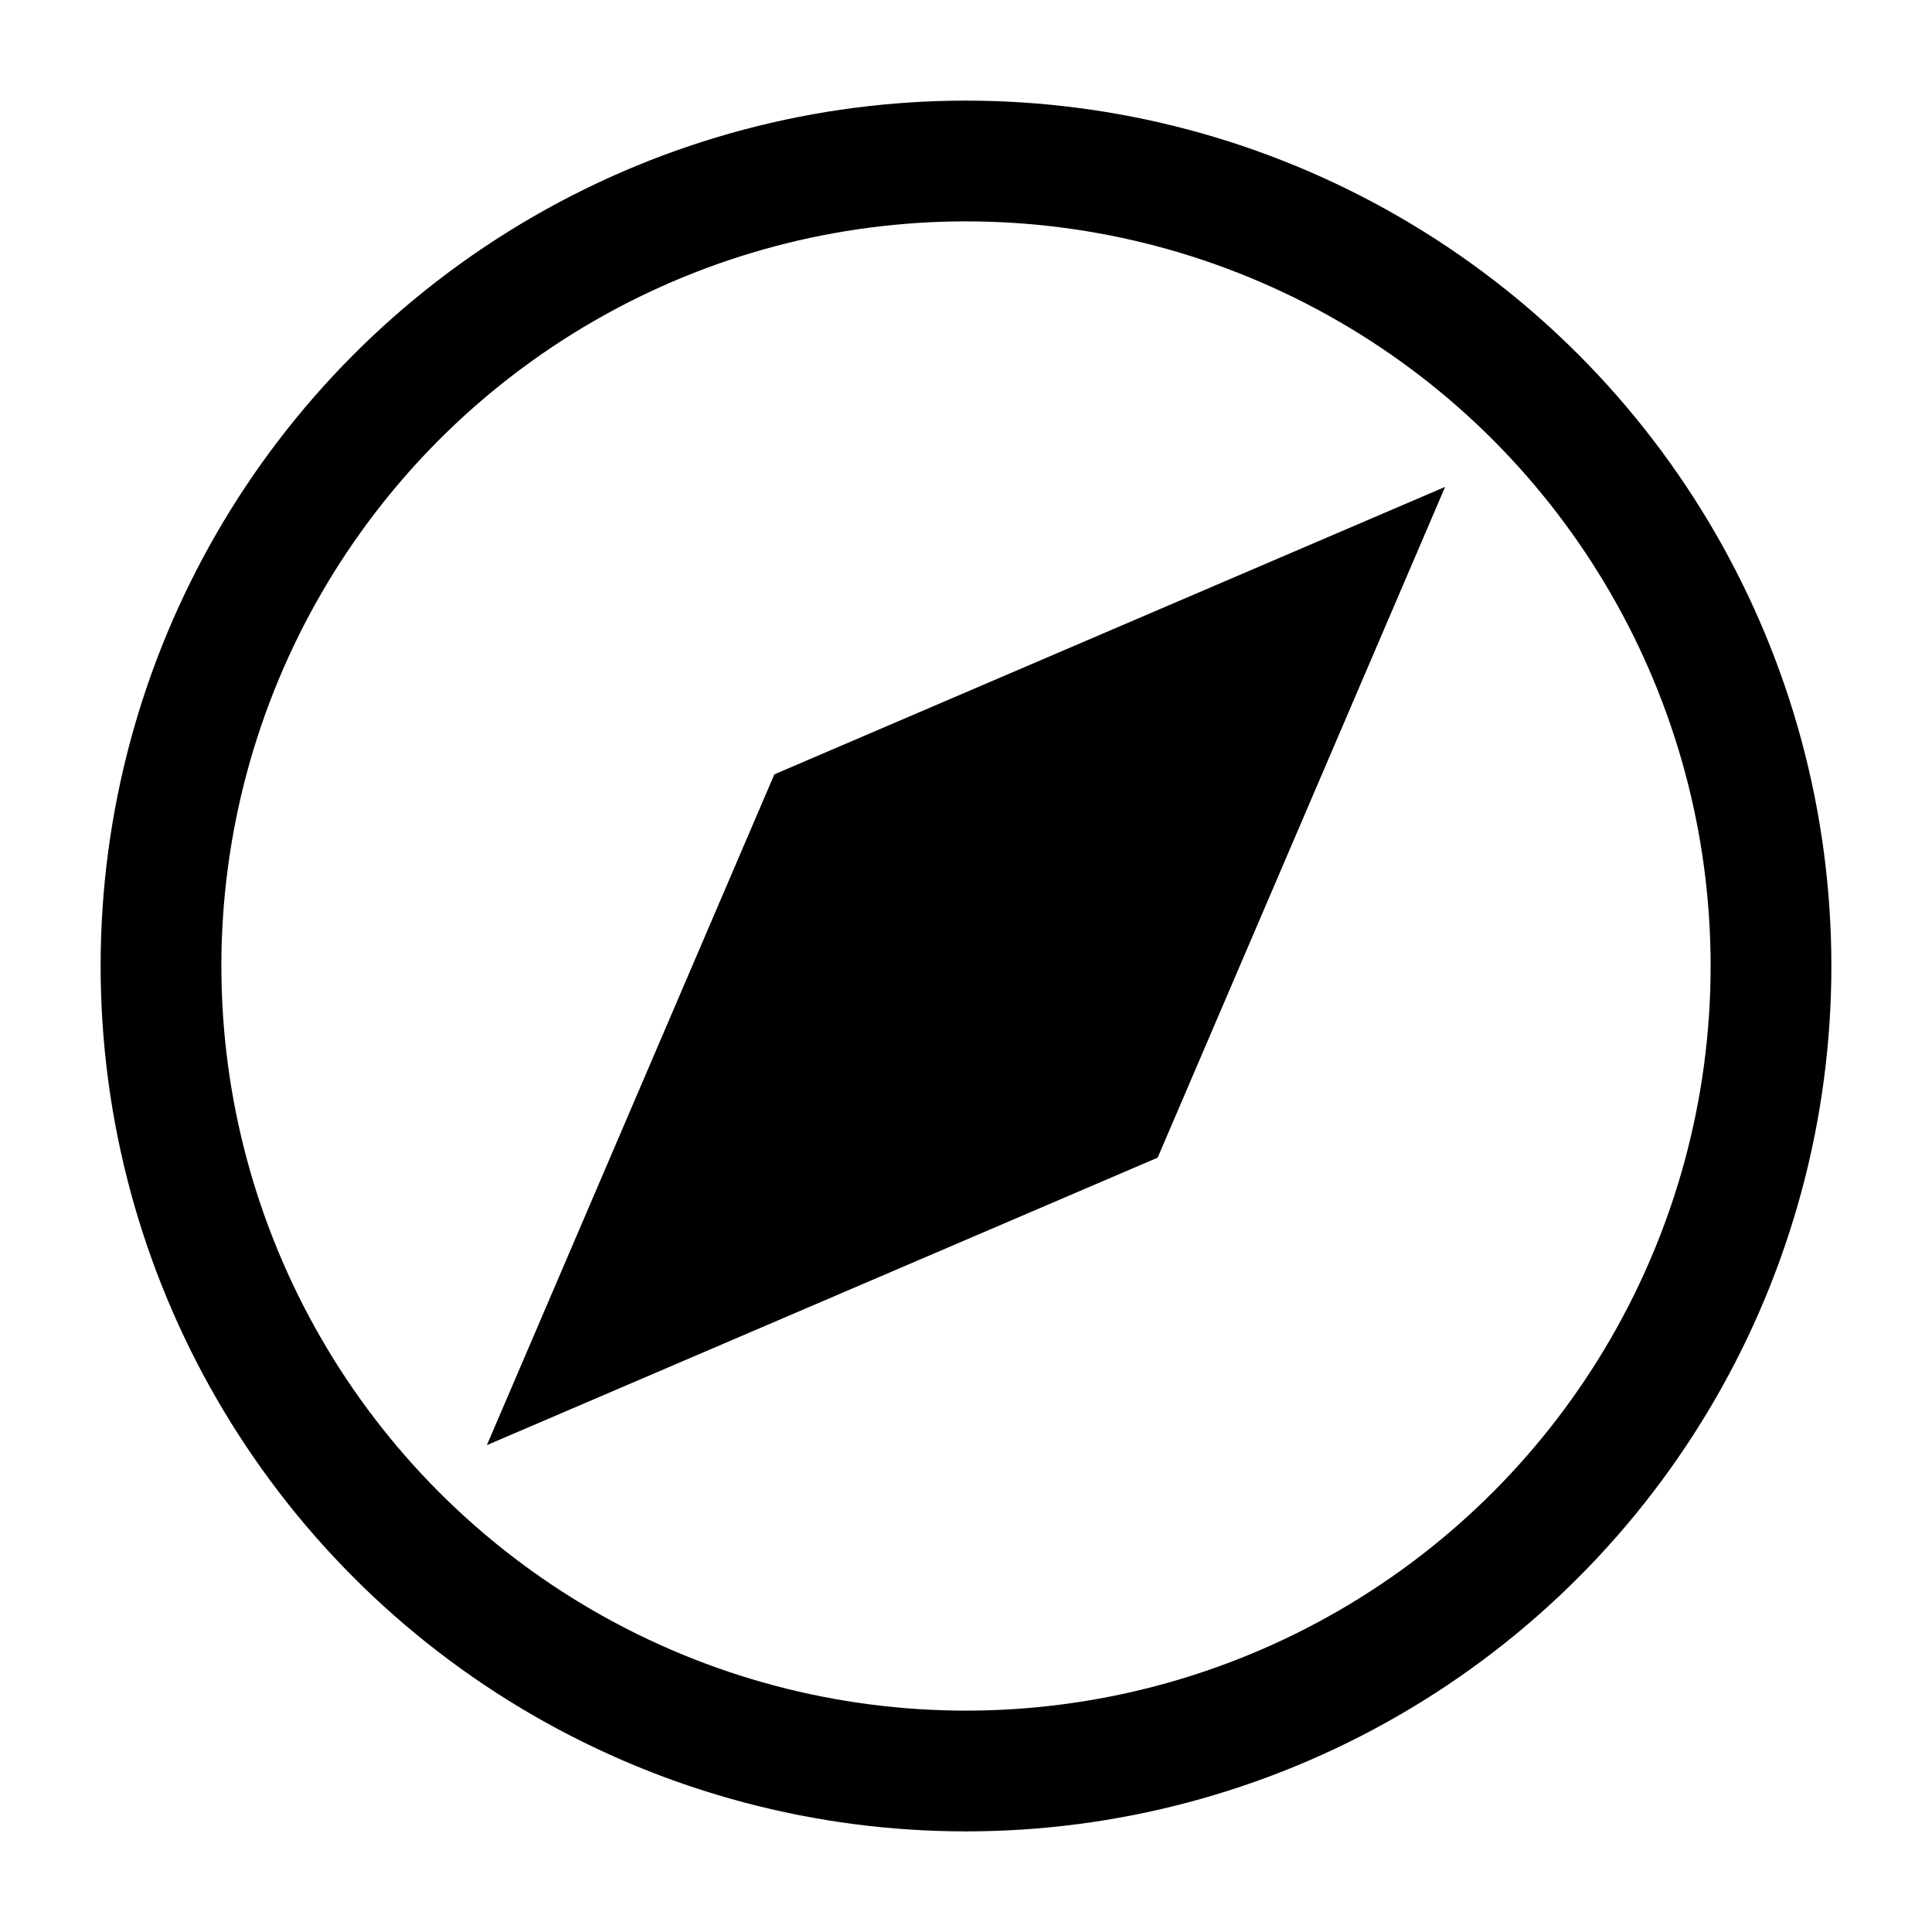 <?xml version="1.0" encoding="UTF-8"?>
<svg xmlns="http://www.w3.org/2000/svg" height="24px" width="24px">
    <g stroke="#000000">
        <circle cx="12" cy="12" r="10" stroke-width="1.5" fill="none"/>
        <polygon points="10,10 7,17 14,14 17,7"/> 
    </g>
</svg>
